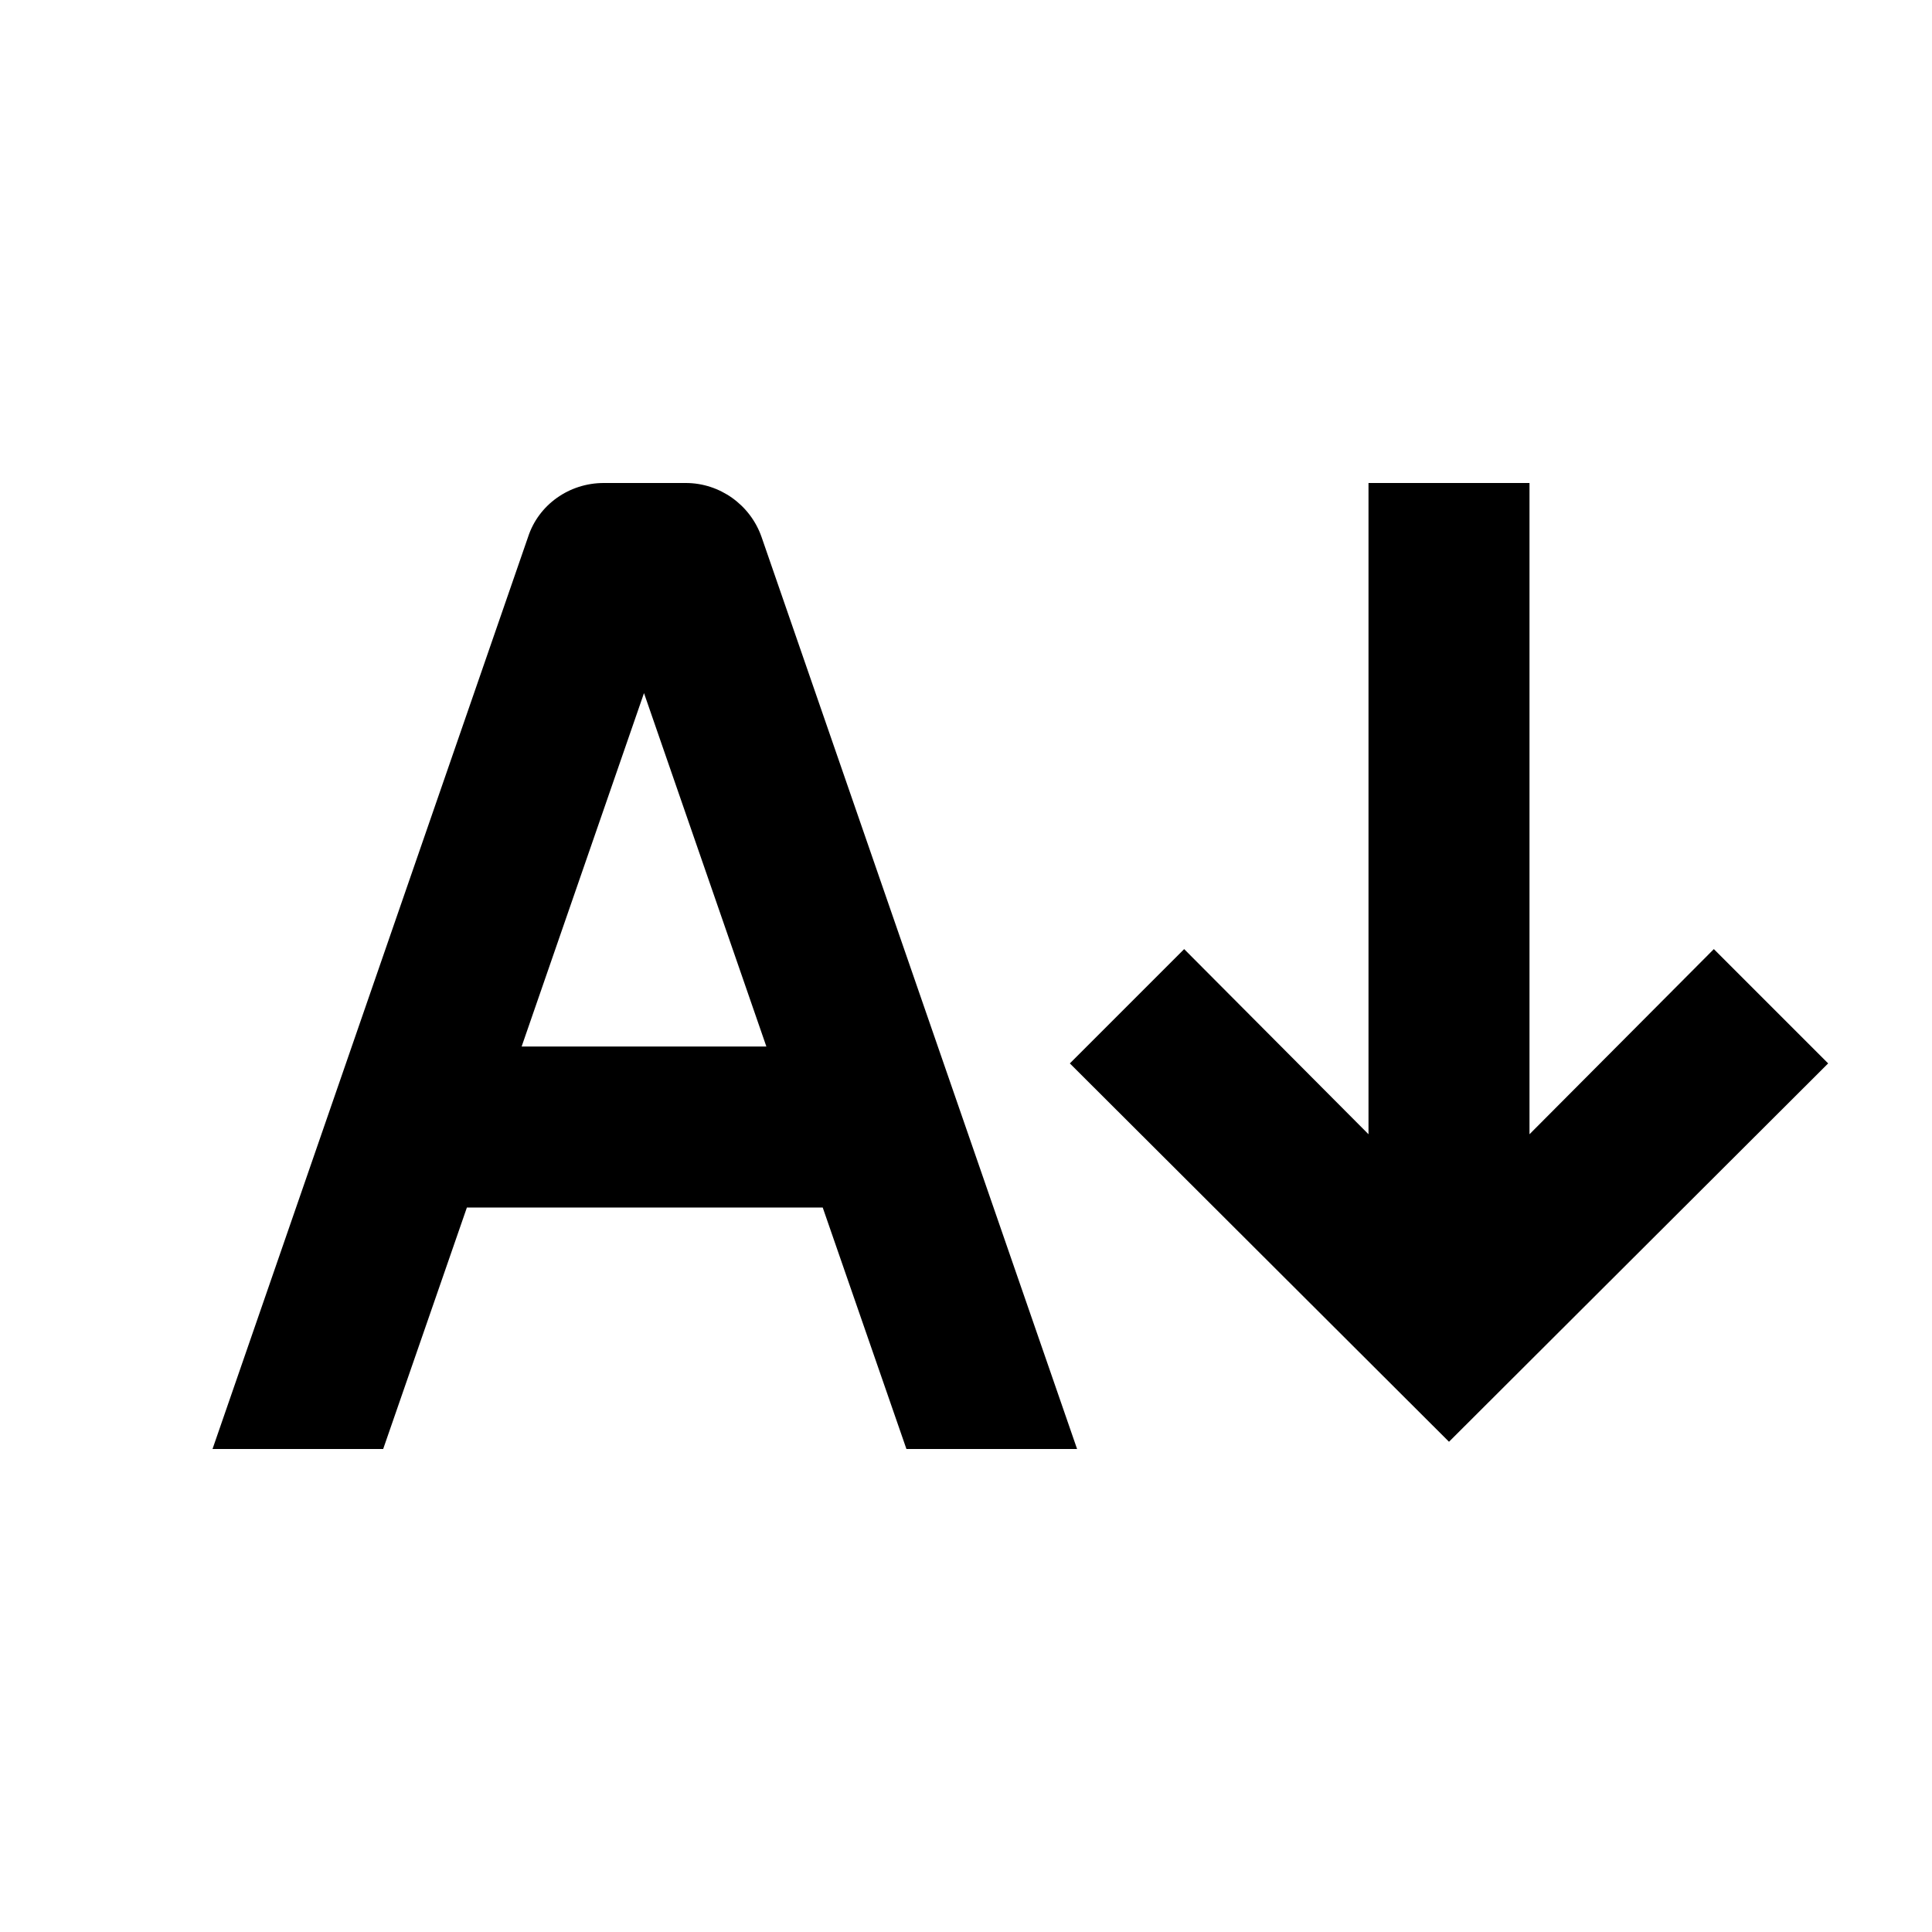 <svg xmlns="http://www.w3.org/2000/svg" width="24" height="24"><!--Boxicons v3.0 https://boxicons.com | License  https://docs.boxicons.com/free--><path d="M8.5 6h-1c-.43 0-.81.27-.94.67L2.64 18h2.12l1.04-3h4.42l1.04 3h2.12L9.46 6.67c-.14-.4-.52-.67-.94-.67Zm-2.02 7L8 8.61 9.52 13zM19 14.09V6h-2v8.09l-2.29-2.3-1.42 1.42 4.71 4.7 4.71-4.7-1.42-1.42z"/></svg>